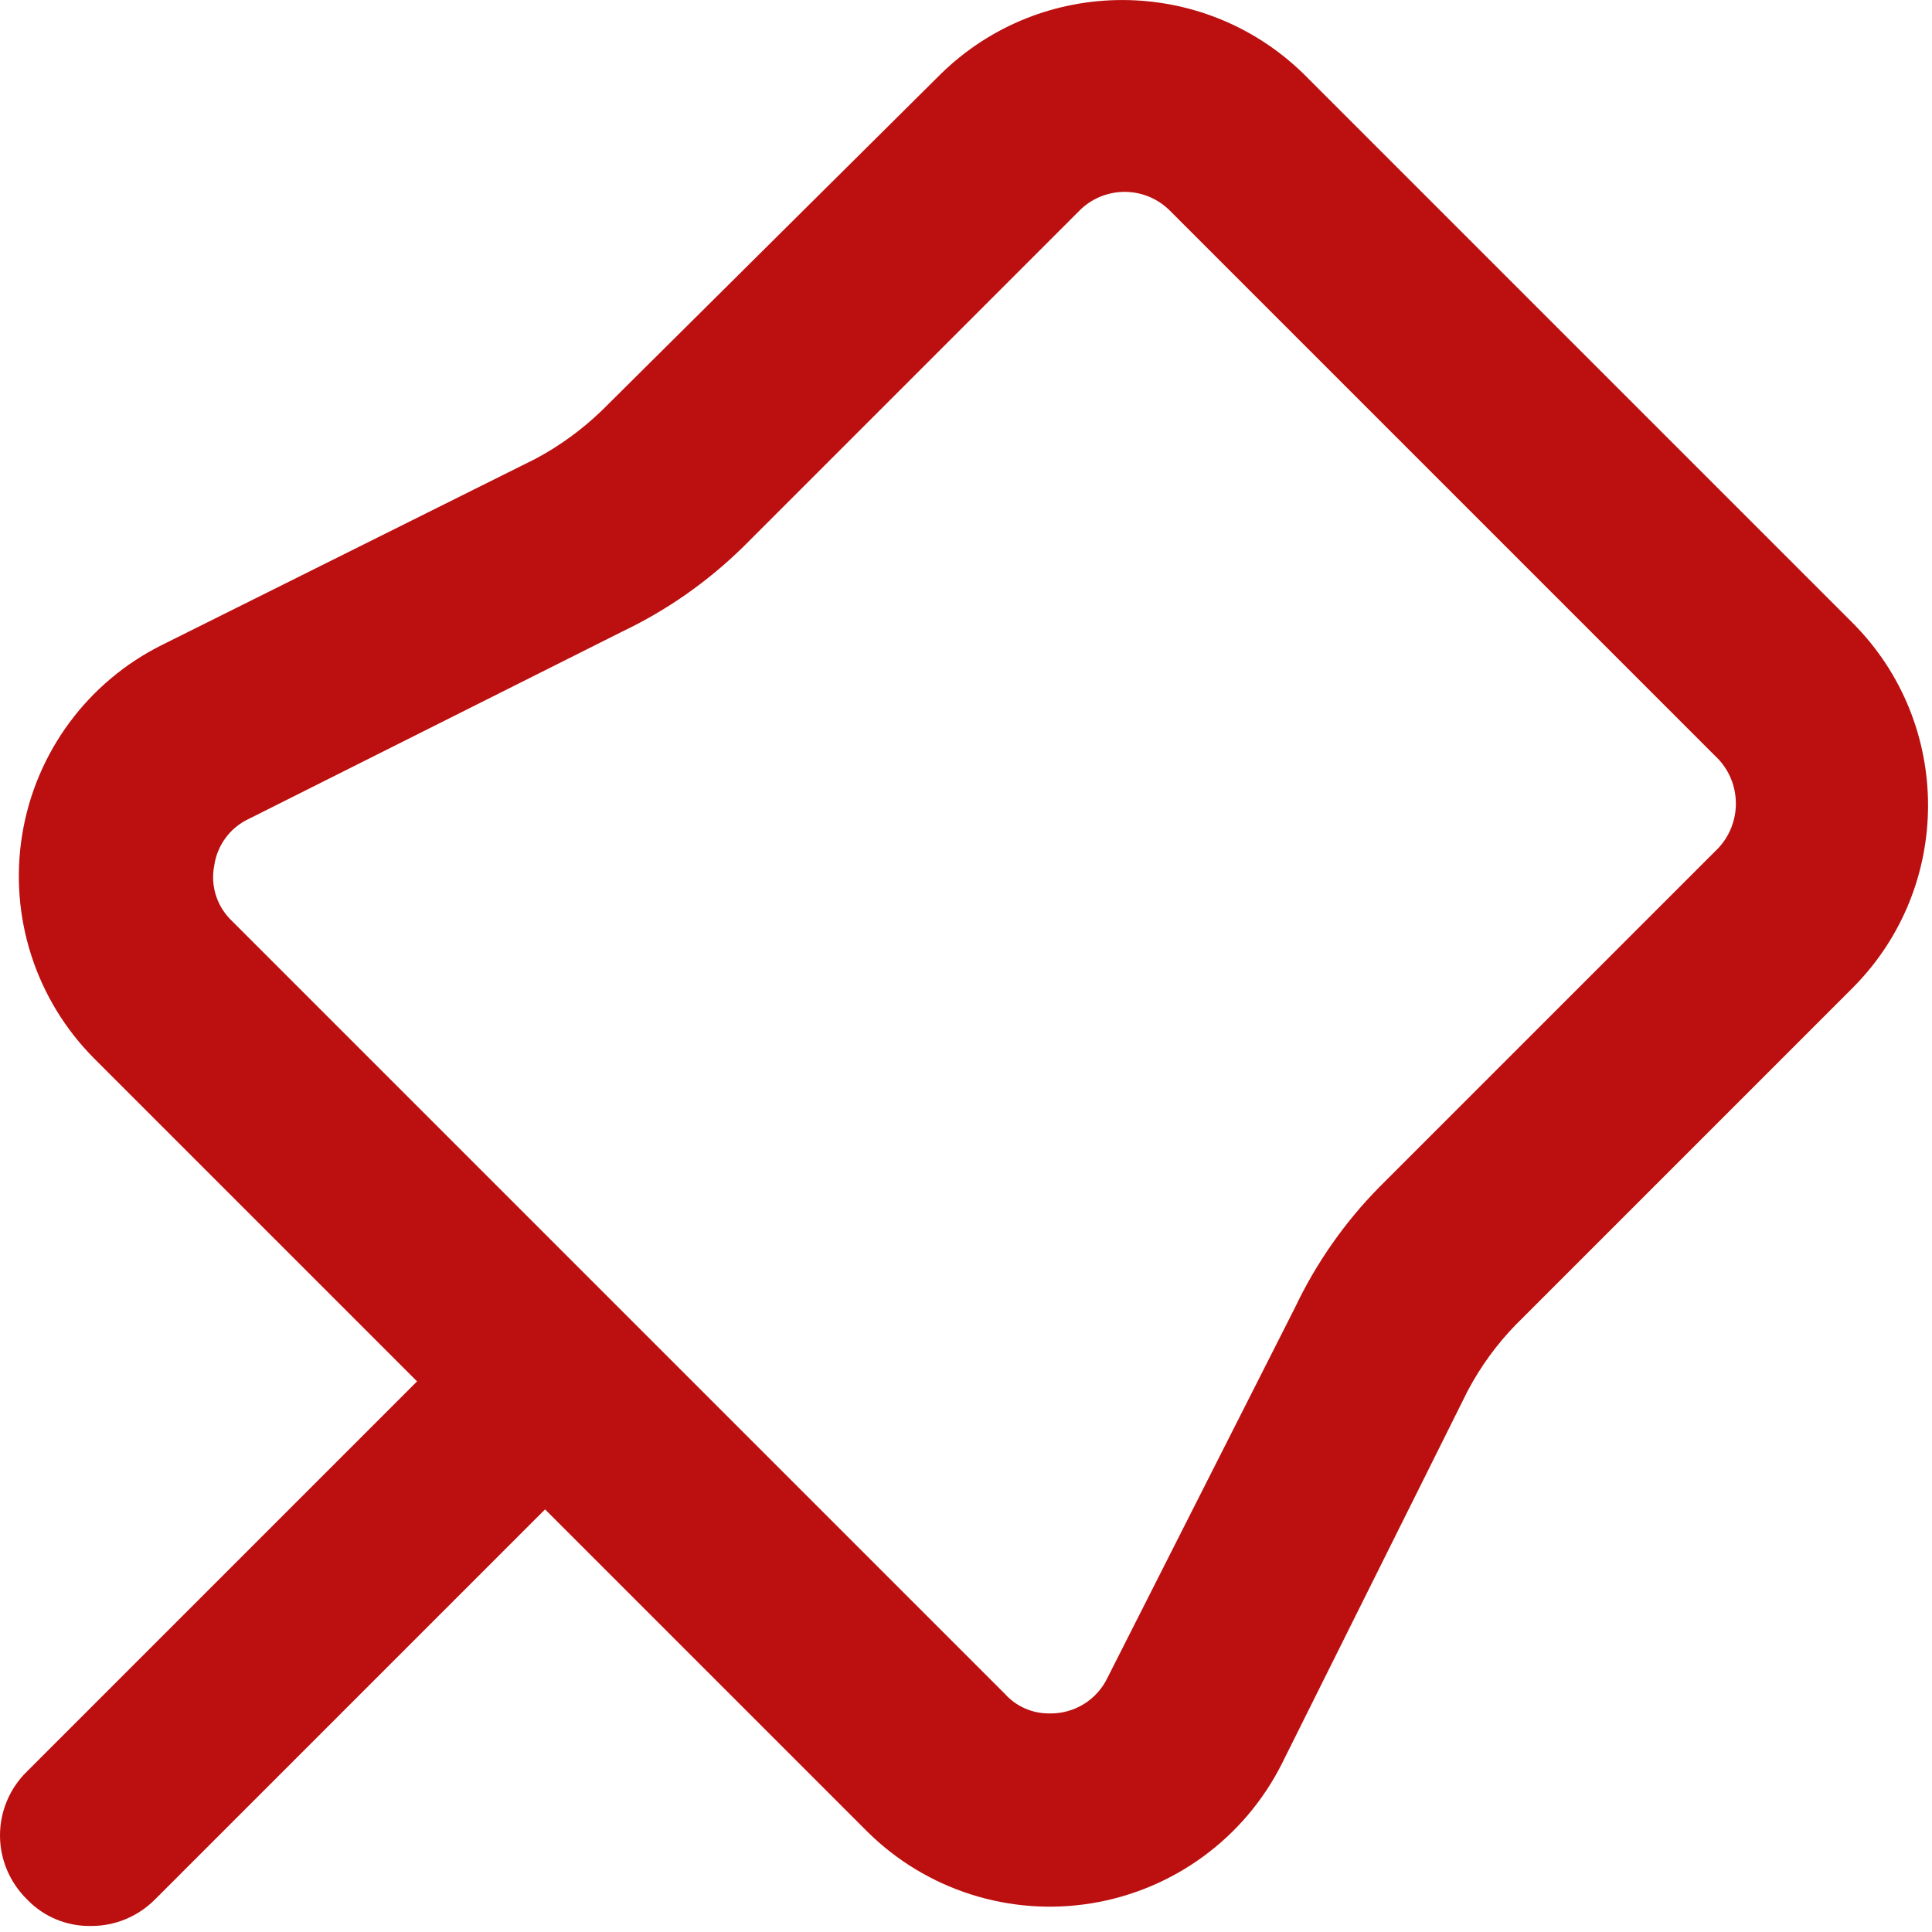 <svg width="16" height="16" viewBox="0 0 16 16" fill="none" xmlns="http://www.w3.org/2000/svg">
<path fill-rule="evenodd" clip-rule="evenodd" d="M10.794 0.61L15.344 5.16C16.175 5.995 16.175 7.345 15.344 8.18L12.554 10.97C12.395 11.133 12.26 11.319 12.154 11.52L10.614 14.61C10.304 15.223 9.719 15.651 9.041 15.762C8.363 15.873 7.672 15.653 7.184 15.17L4.514 12.5L1.284 15.73C1.144 15.871 0.953 15.951 0.754 15.95C0.554 15.954 0.361 15.874 0.224 15.73C0.081 15.59 0 15.399 0 15.2C0 15 0.081 14.809 0.224 14.67L3.454 11.44L0.784 8.77C0.296 8.283 0.073 7.591 0.184 6.911C0.295 6.231 0.727 5.646 1.344 5.34L4.434 3.8C4.635 3.693 4.82 3.558 4.984 3.4L7.794 0.61C8.628 -0.203 9.959 -0.203 10.794 0.61ZM11.424 9.83L14.204 7.05C14.421 6.848 14.434 6.508 14.234 6.29L9.694 1.75C9.594 1.647 9.457 1.589 9.314 1.589C9.17 1.589 9.033 1.647 8.934 1.75L6.154 4.53C5.861 4.817 5.523 5.054 5.154 5.23L2.064 6.78C1.907 6.852 1.798 6.999 1.774 7.17C1.741 7.339 1.798 7.512 1.924 7.63L8.324 14.03C8.418 14.134 8.553 14.192 8.694 14.19C8.899 14.193 9.087 14.076 9.174 13.89L10.724 10.83C10.9 10.46 11.136 10.122 11.424 9.83Z" fill="#BC0F0F"/>
</svg>
